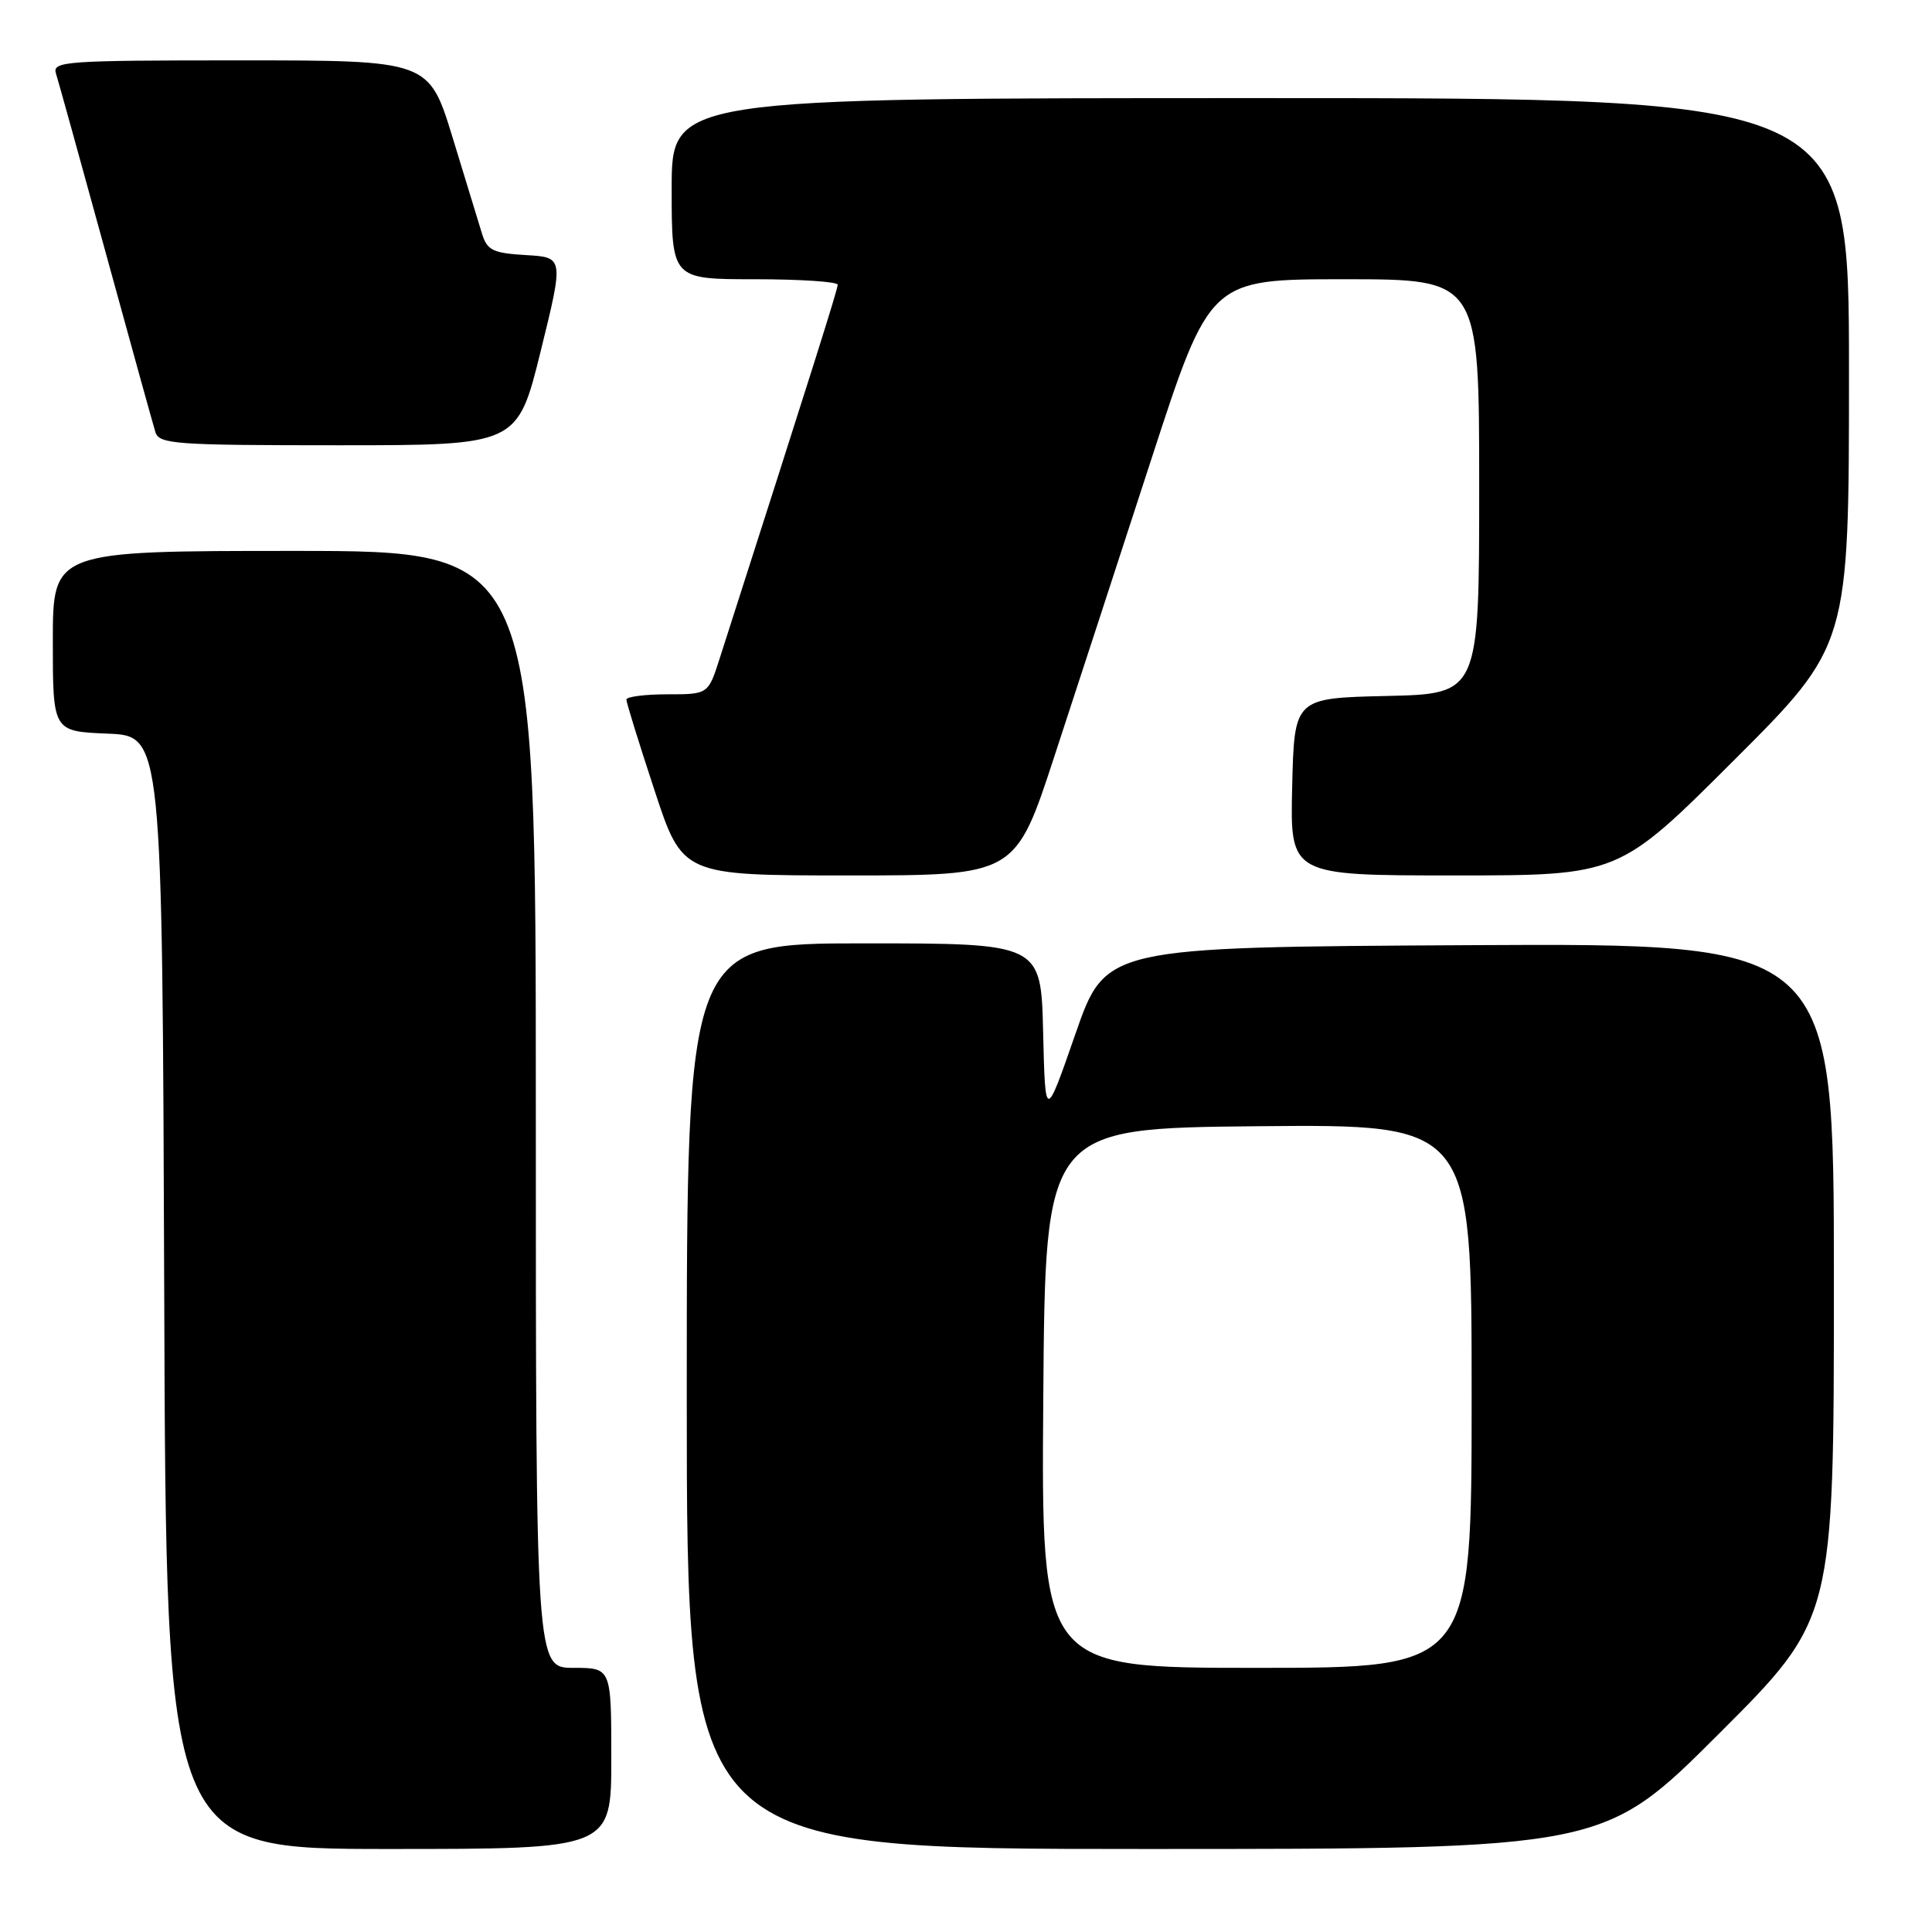 <?xml version="1.0" encoding="UTF-8" standalone="no"?>
<!DOCTYPE svg PUBLIC "-//W3C//DTD SVG 1.1//EN" "http://www.w3.org/Graphics/SVG/1.1/DTD/svg11.dtd" >
<svg xmlns="http://www.w3.org/2000/svg" xmlns:xlink="http://www.w3.org/1999/xlink" version="1.1" viewBox="0 0 256 256">
 <g >
 <path fill="currentColor"
d=" M 81.00 233.00 C 81.00 221.00 81.00 221.00 76.00 221.00 C 71.00 221.00 71.00 221.00 71.00 147.00 C 71.00 73.00 71.00 73.00 39.00 73.00 C 7.00 73.00 7.00 73.00 7.00 84.96 C 7.00 96.91 7.00 96.91 14.25 97.21 C 21.50 97.50 21.50 97.50 21.76 171.25 C 22.01 245.00 22.01 245.00 51.51 245.00 C 81.00 245.00 81.00 245.00 81.00 233.00 Z  M 227.74 229.76 C 243.00 214.52 243.00 214.52 243.00 169.75 C 243.00 124.98 243.00 124.98 194.75 125.24 C 146.50 125.50 146.50 125.50 142.50 137.00 C 138.50 148.50 138.50 148.50 138.22 136.75 C 137.94 125.00 137.94 125.00 114.47 125.00 C 91.00 125.00 91.00 125.00 91.00 185.00 C 91.00 245.00 91.00 245.00 151.74 245.00 C 212.48 245.00 212.48 245.00 227.74 229.76 Z  M 139.70 100.25 C 142.54 91.59 148.34 73.81 152.59 60.75 C 160.32 37.00 160.32 37.00 178.16 37.00 C 196.00 37.00 196.00 37.00 196.00 64.47 C 196.00 91.94 196.00 91.94 183.75 92.22 C 171.50 92.50 171.50 92.50 171.22 104.25 C 170.94 116.00 170.94 116.00 192.71 116.00 C 214.48 116.00 214.48 116.00 229.74 100.76 C 245.00 85.52 245.00 85.52 245.00 49.26 C 245.00 13.00 245.00 13.00 167.00 13.00 C 89.00 13.00 89.00 13.00 89.00 25.00 C 89.00 37.00 89.00 37.00 100.00 37.00 C 106.05 37.00 111.00 37.33 111.00 37.73 C 111.00 38.34 107.68 48.85 95.36 87.25 C 93.84 92.00 93.84 92.00 88.42 92.00 C 85.44 92.00 83.00 92.32 83.00 92.70 C 83.00 93.09 84.67 98.49 86.72 104.70 C 90.43 116.00 90.43 116.00 112.49 116.00 C 134.55 116.00 134.55 116.00 139.70 100.25 Z  M 71.64 46.55 C 74.71 34.09 74.71 34.09 69.68 33.80 C 65.32 33.54 64.56 33.17 63.88 31.00 C 63.46 29.62 61.70 23.89 59.98 18.25 C 56.84 8.00 56.84 8.00 31.85 8.00 C 8.51 8.00 6.90 8.12 7.42 9.75 C 7.72 10.71 10.69 21.40 14.01 33.50 C 17.33 45.60 20.29 56.29 20.59 57.25 C 21.09 58.85 23.14 59.00 44.85 59.00 C 68.56 59.00 68.56 59.00 71.64 46.55 Z  M 138.24 185.25 C 138.50 149.50 138.50 149.50 166.75 149.23 C 195.00 148.97 195.00 148.97 195.00 184.98 C 195.00 221.00 195.00 221.00 166.49 221.00 C 137.97 221.00 137.97 221.00 138.24 185.25 Z "/>
</g>
</svg>